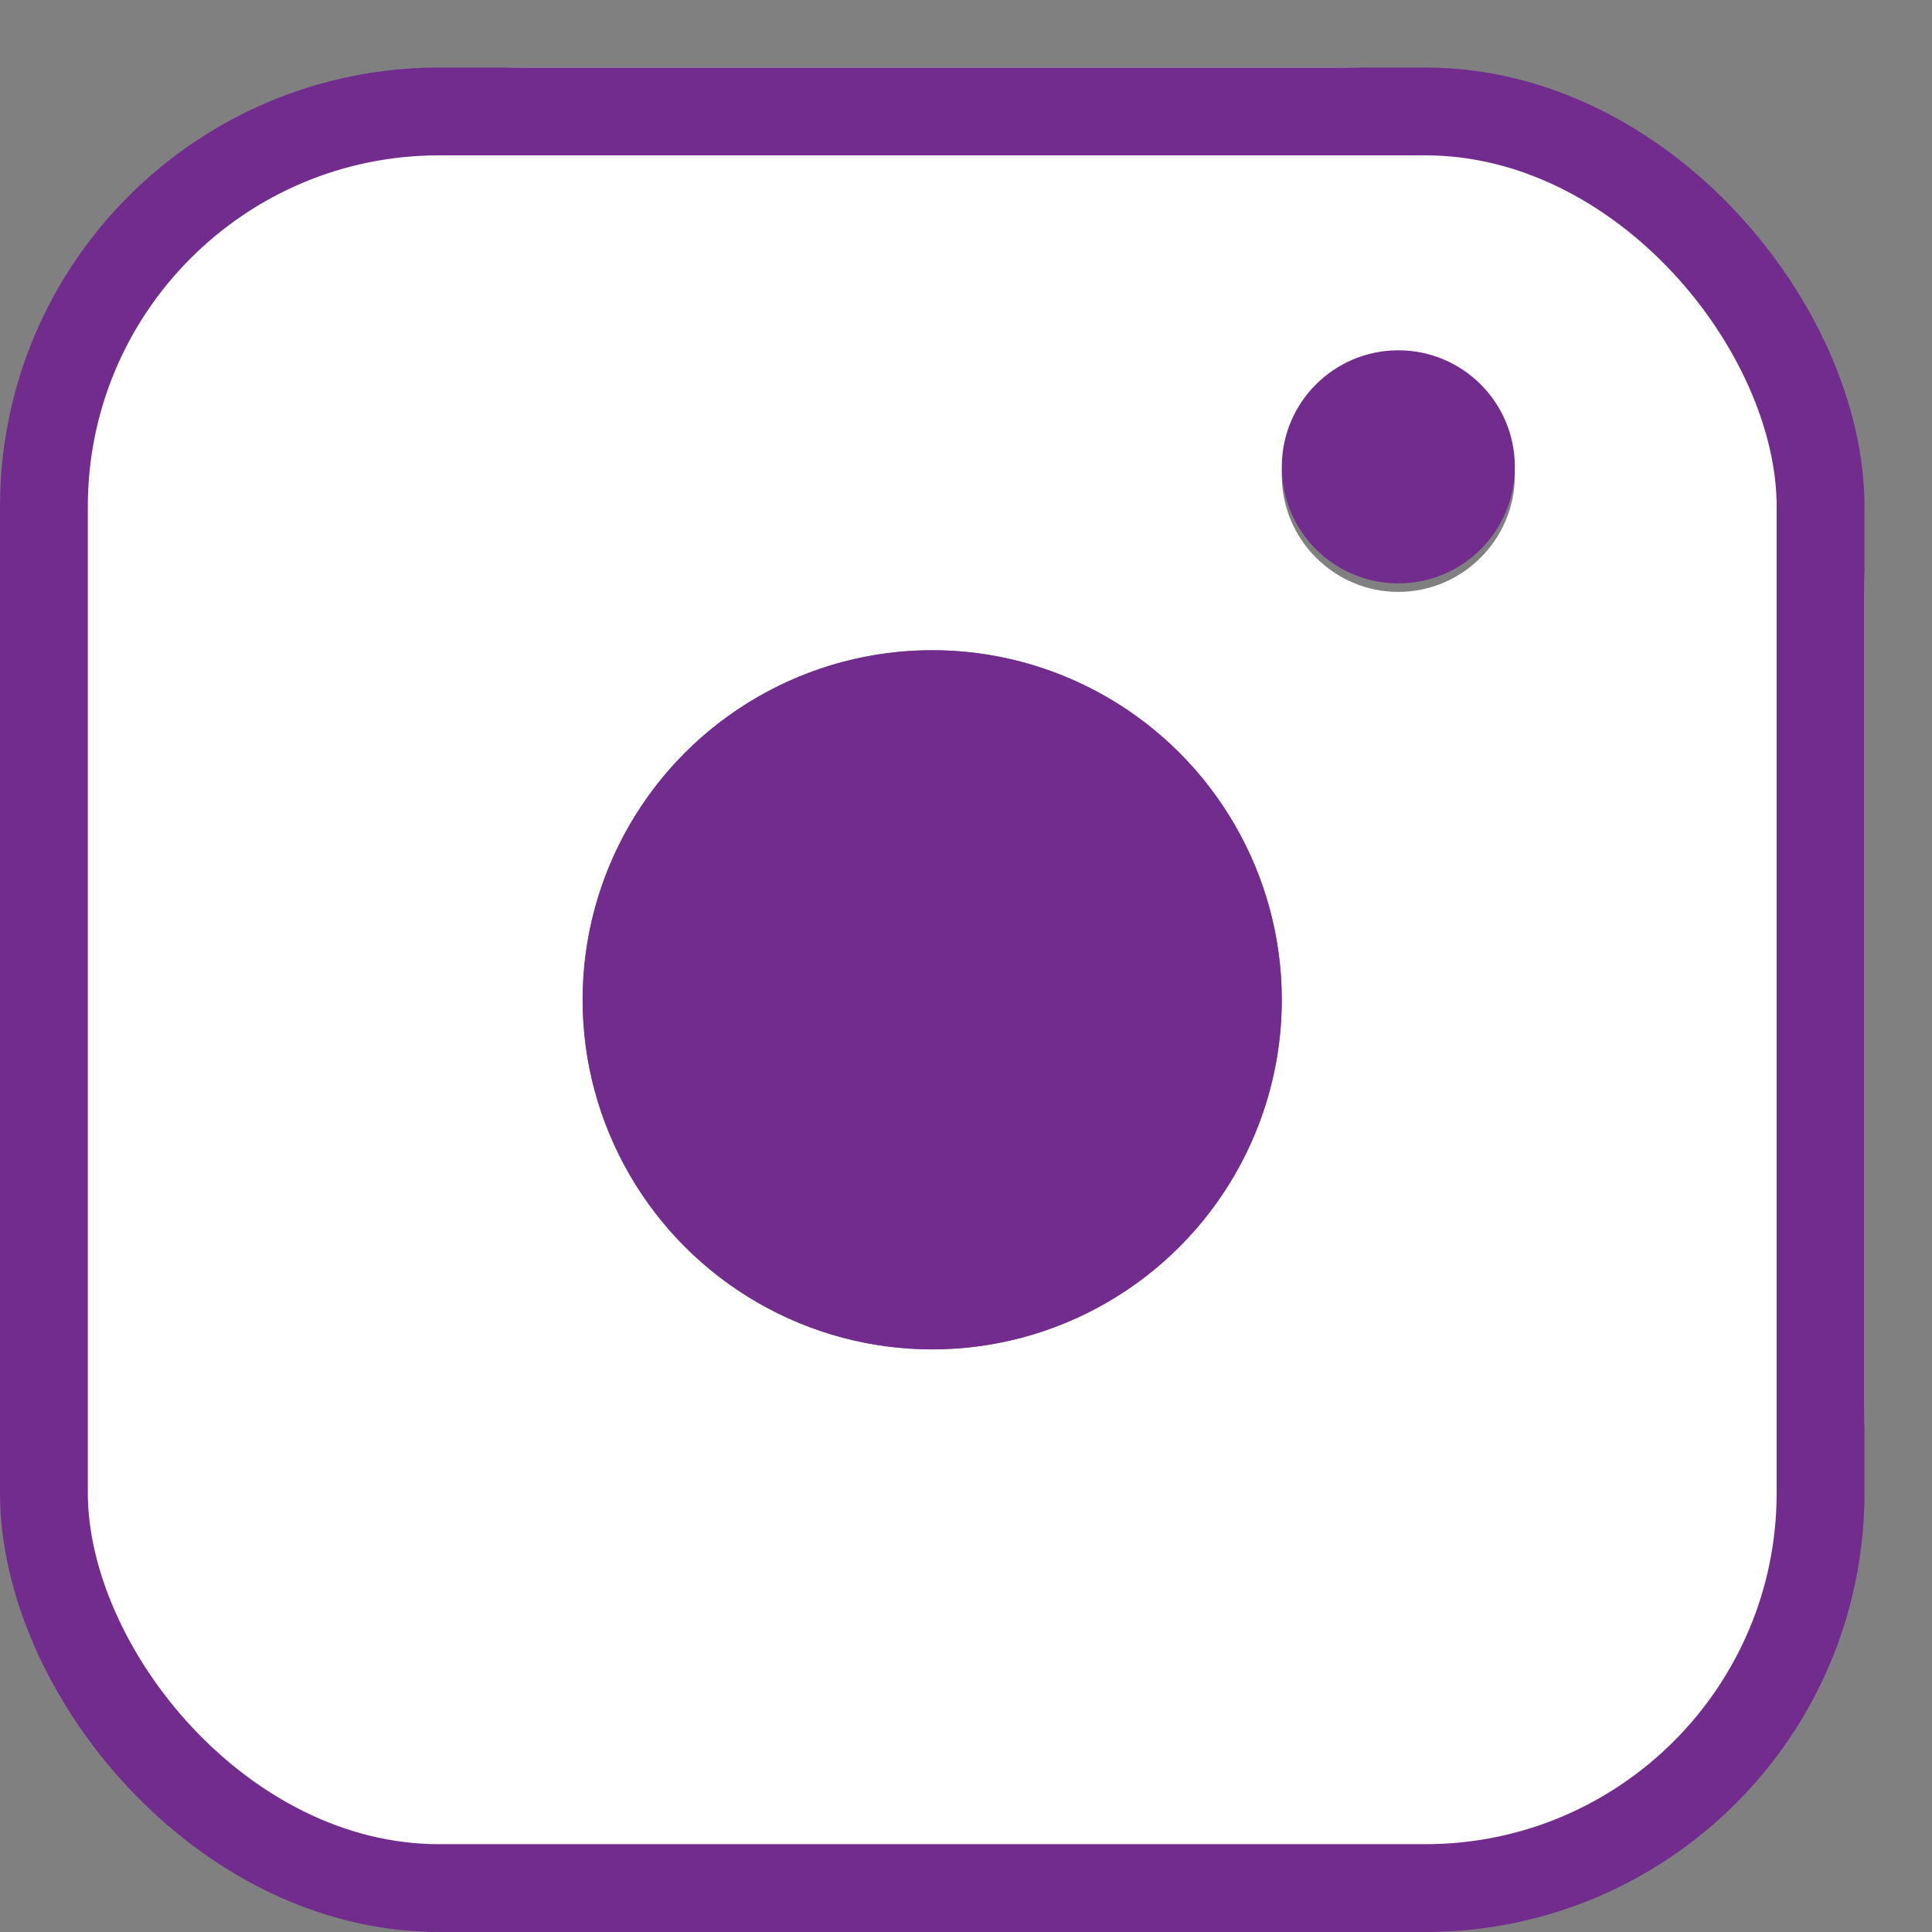 <svg width="22" height="22" viewBox="0 0 22 22" fill="none" xmlns="http://www.w3.org/2000/svg">
<rect x="0" y="0" width="22" height="22" fill="#808080" stroke="none"/>
<g clip-path="url(#clip0_201_10)">
<path d="M15.26 0.769H5.971C2.654 0.769 0 3.423 0 6.74V10.721V16.029C0 19.346 2.654 22 5.971 22H15.26C18.577 22 21.231 19.346 21.231 16.029V10.721V6.74C21.231 3.423 18.577 0.769 15.26 0.769ZM10.615 7.404C12.805 7.404 14.596 9.195 14.596 11.385C14.596 13.574 12.805 15.365 10.615 15.365C8.426 15.365 6.635 13.574 6.635 11.385C6.635 9.195 8.426 7.404 10.615 7.404ZM14.596 5.413C14.596 4.684 15.193 4.087 15.923 4.087C16.653 4.087 17.25 4.684 17.25 5.413C17.25 6.143 16.653 6.74 15.923 6.74C15.193 6.74 14.596 6.143 14.596 5.413Z" fill="white"/>
<circle cx="10.615" cy="11.385" r="3.981" fill="#722C8D"/>
<circle cx="15.923" cy="5.316" r="1.327" fill="#722C8D"/>
</g>
<rect x="0.5" y="1.269" width="20.231" height="20.231" rx="4.5" stroke="#722C8D" stroke-miterlimit="1.517"/>
<defs>
<clipPath id="clip0_201_10">
<rect y="0.769" width="21.231" height="21.231" rx="5" fill="white"/>
</clipPath>
</defs>
</svg>
